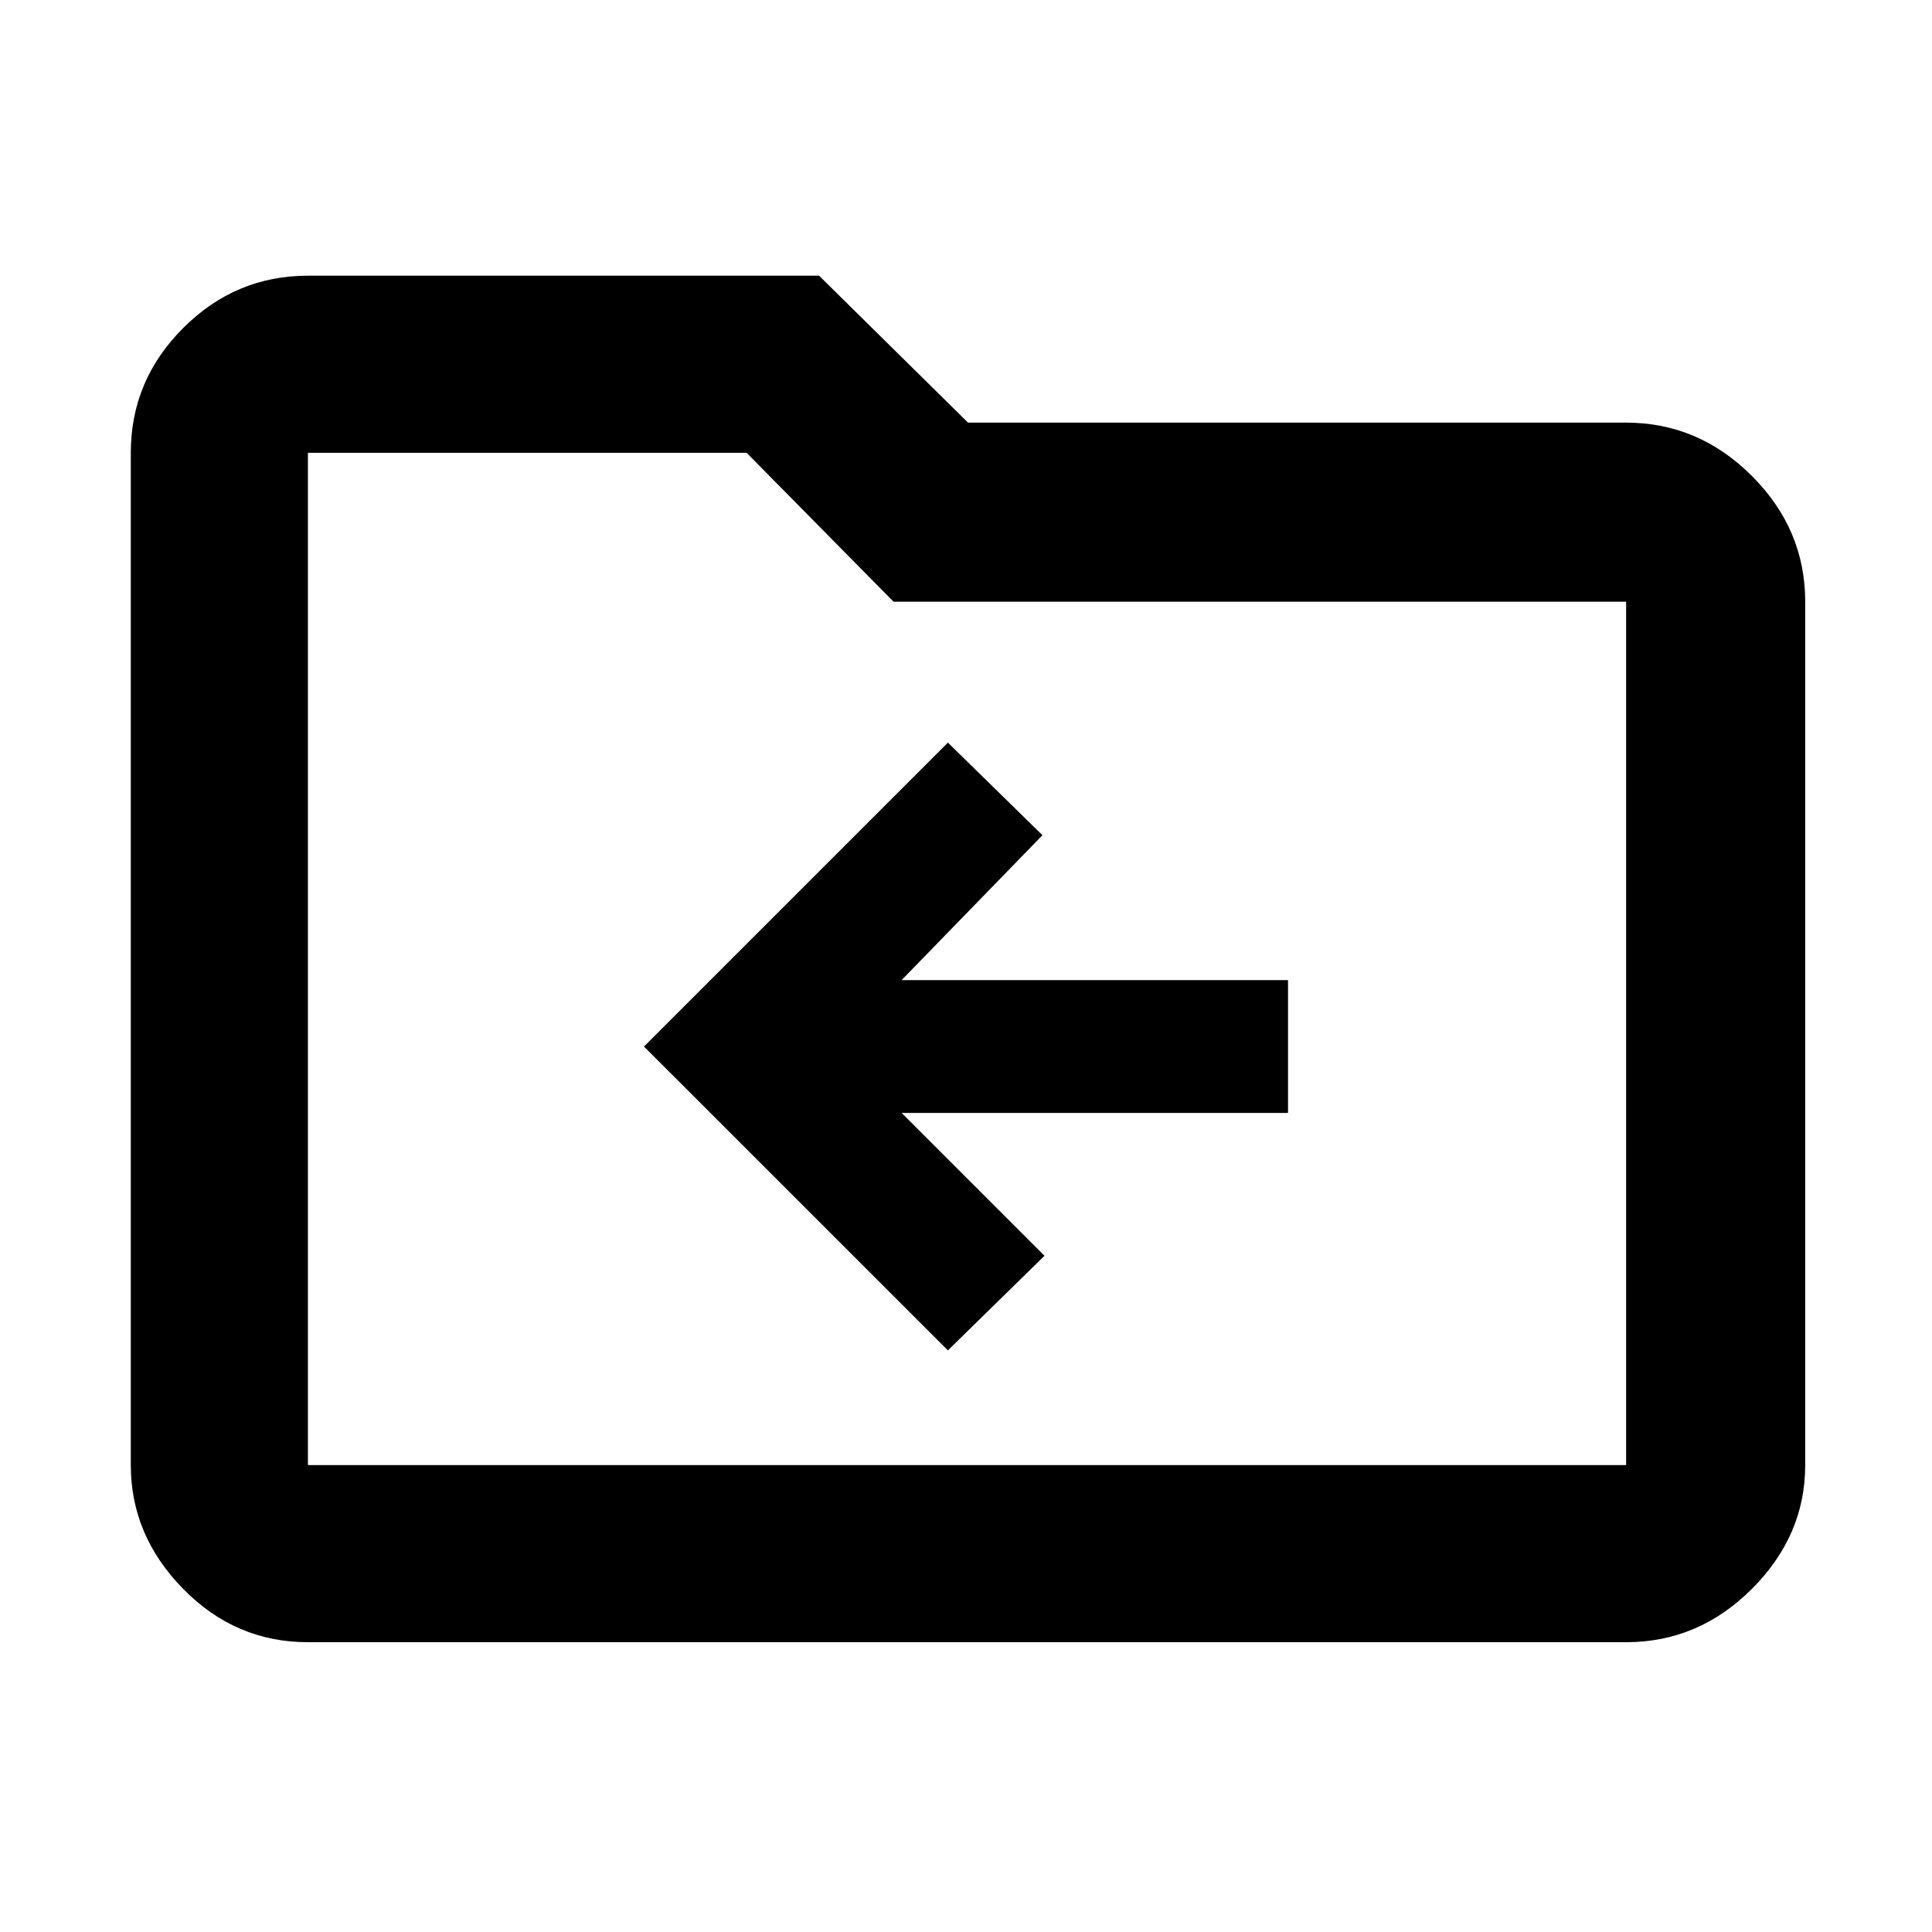 <svg xmlns="http://www.w3.org/2000/svg" height="40" width="40"><path d="m19.625 27.958 2-1.958-2.958-2.958h8v-2.75h-8l2.916-3-1.958-1.917-6.292 6.292ZM6.375 34q-1.5 0-2.583-1.104-1.084-1.104-1.084-2.563V9.375q0-1.5 1.084-2.583 1.083-1.084 2.583-1.084h10.583l3.084 3.042h13.625q1.5 0 2.604 1.104t1.104 2.604v17.875q0 1.459-1.104 2.563T33.667 34Zm0-24.625v20.958h27.292V12.458H18.5l-3.042-3.083H6.375Zm0 0v20.958Z"/></svg>